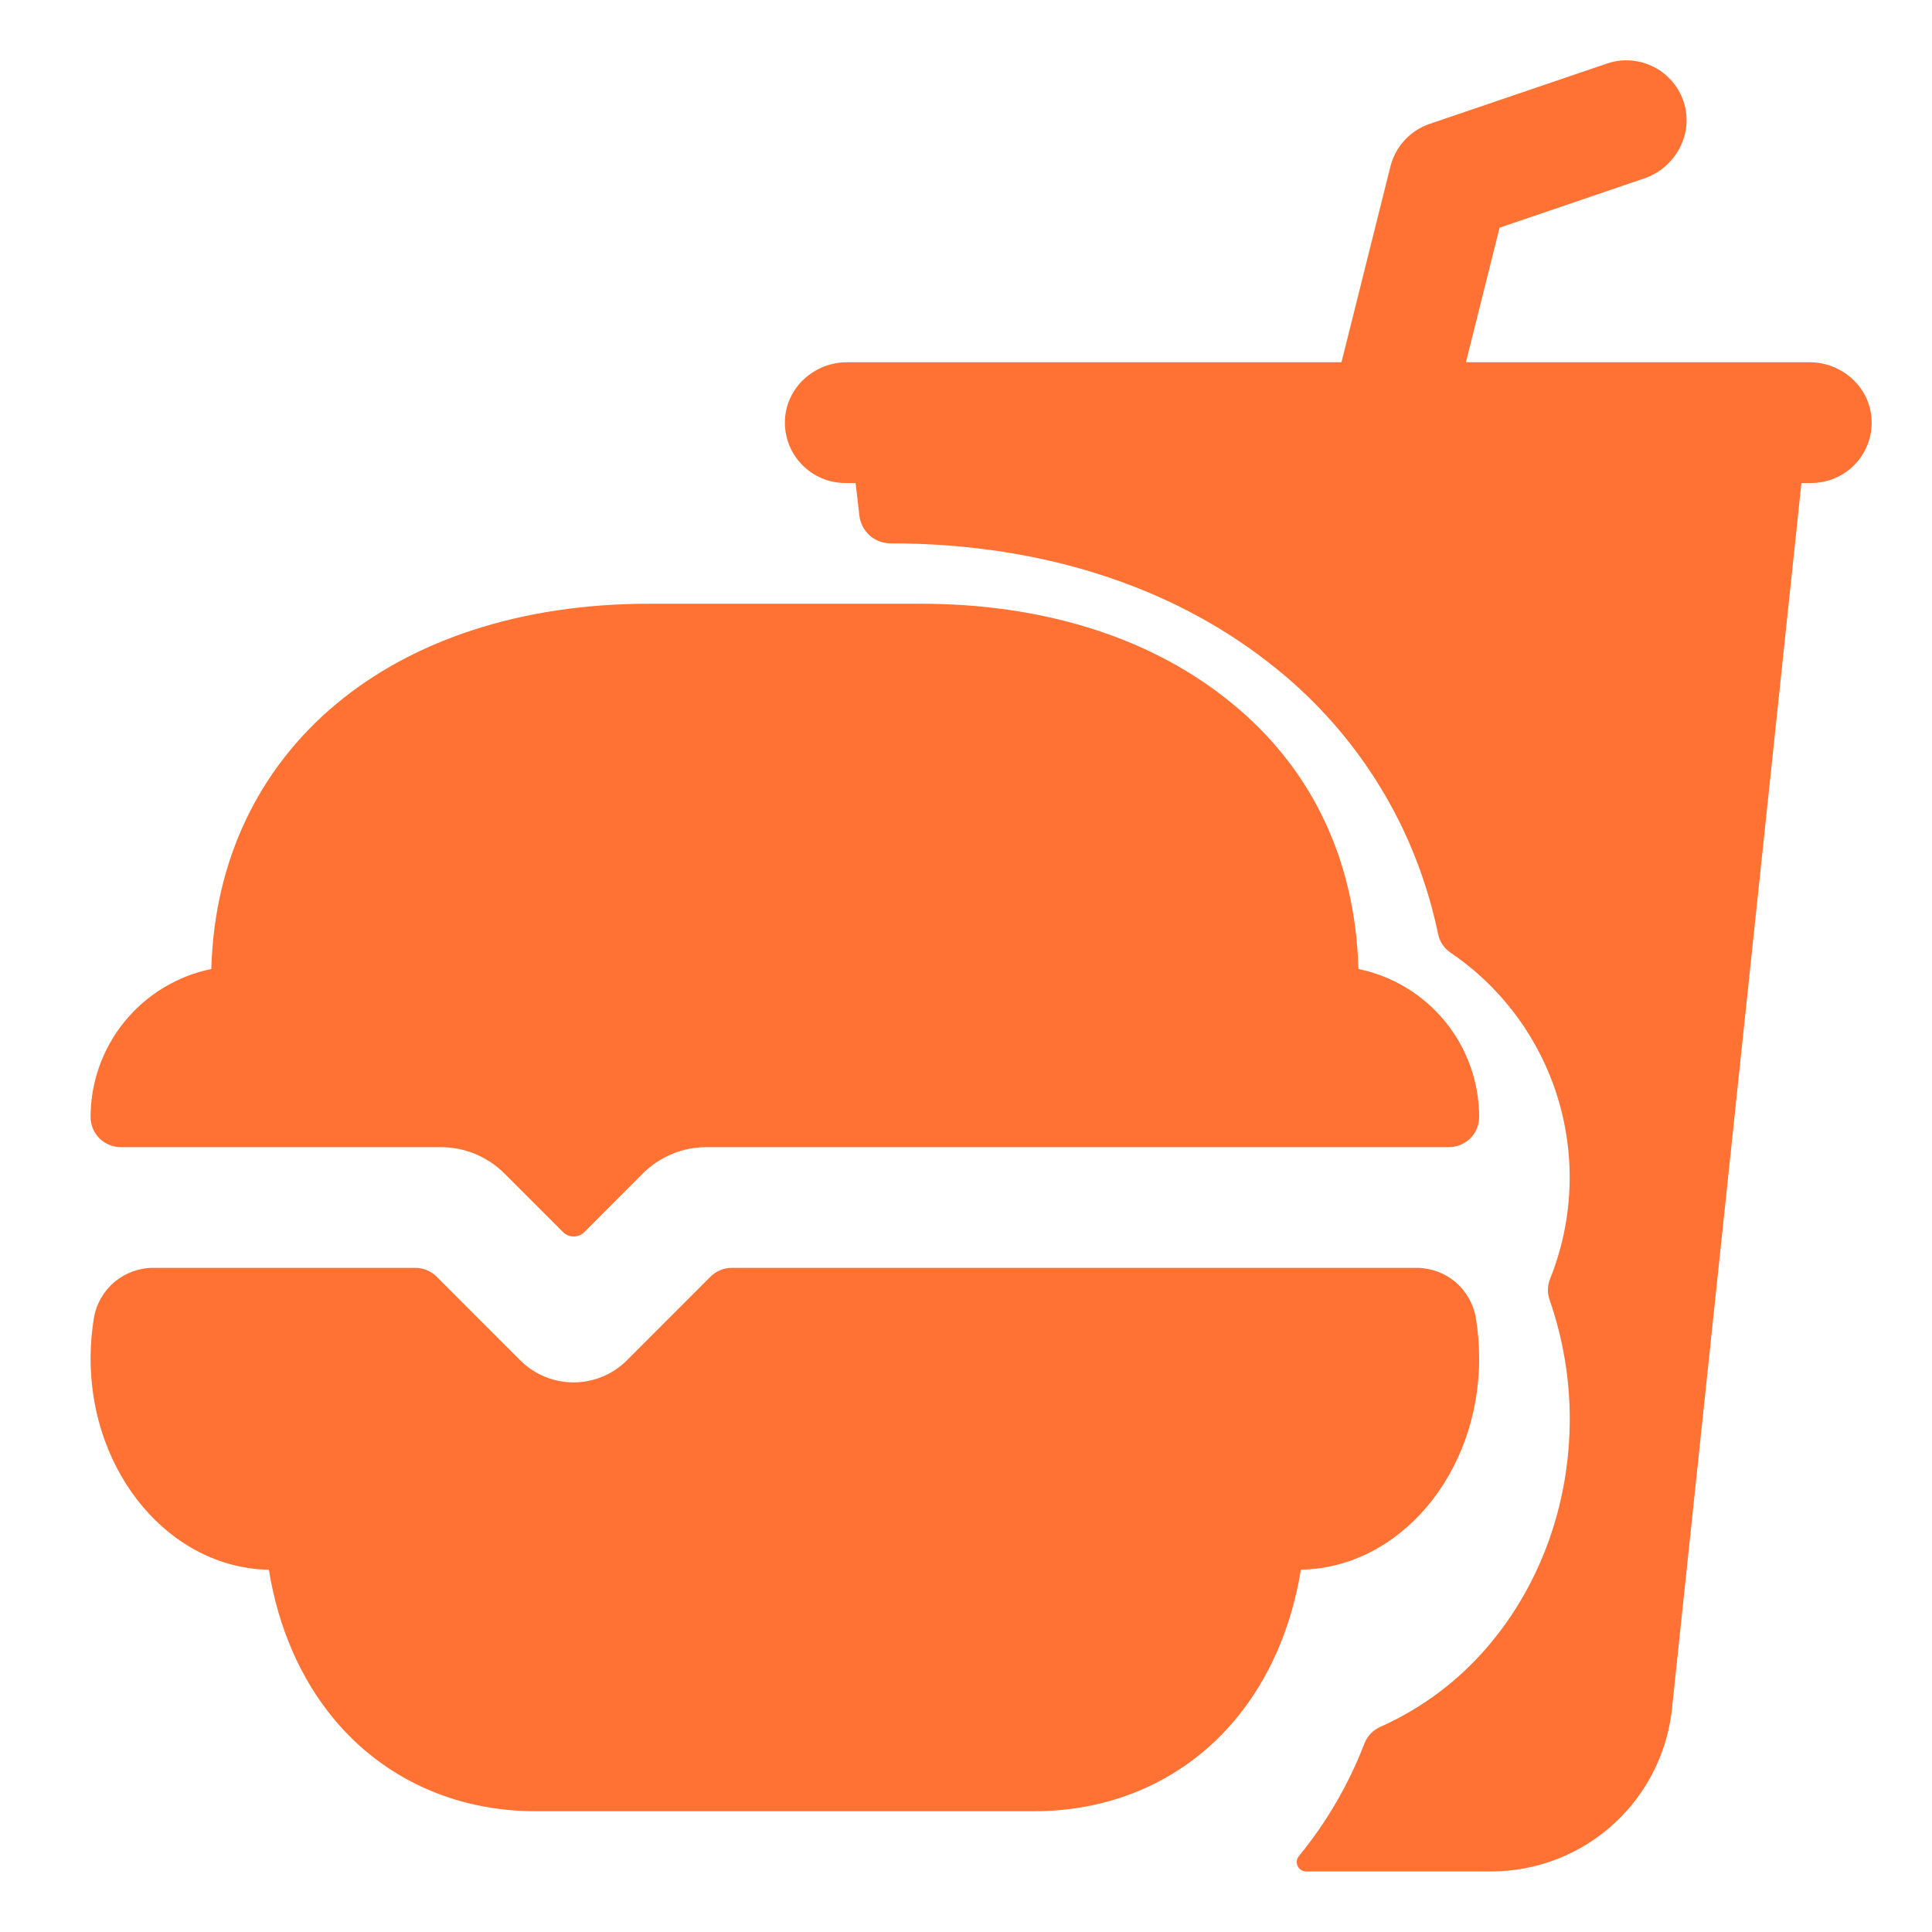 <svg width="34" height="34" viewBox="0 0 34 34" fill="none" xmlns="http://www.w3.org/2000/svg">
<path d="M24.437 8.5H24.443H24.437ZM31.845 6.375H25.798L26.39 4.007L28.935 3.14C29.476 2.956 29.798 2.381 29.642 1.831C29.603 1.693 29.535 1.564 29.444 1.453C29.353 1.341 29.241 1.249 29.113 1.183C28.985 1.116 28.846 1.076 28.702 1.065C28.559 1.054 28.415 1.072 28.278 1.119L25.157 2.181C24.989 2.239 24.838 2.337 24.718 2.468C24.598 2.599 24.512 2.757 24.469 2.93L23.608 6.375H14.905C14.333 6.375 13.842 6.814 13.814 7.386C13.807 7.53 13.829 7.673 13.879 7.808C13.93 7.943 14.007 8.066 14.106 8.17C14.205 8.274 14.324 8.357 14.457 8.414C14.589 8.471 14.731 8.5 14.875 8.5H15.057L15.124 9.075C15.14 9.209 15.204 9.333 15.305 9.423C15.406 9.513 15.537 9.562 15.672 9.562C18.262 9.562 20.563 10.286 22.32 11.655C23.298 12.409 24.09 13.375 24.637 14.481C24.943 15.103 25.168 15.762 25.309 16.441C25.337 16.573 25.415 16.689 25.527 16.765C26.43 17.378 27.097 18.281 27.416 19.326C27.734 20.37 27.686 21.491 27.279 22.504C27.232 22.622 27.228 22.752 27.269 22.872C27.504 23.546 27.625 24.255 27.625 24.969C27.625 26.452 27.12 27.866 26.204 28.95C25.684 29.568 25.031 30.06 24.293 30.389C24.165 30.445 24.064 30.549 24.013 30.679C23.737 31.397 23.348 32.067 22.86 32.662C22.839 32.686 22.826 32.715 22.822 32.747C22.818 32.778 22.823 32.81 22.836 32.838C22.849 32.867 22.87 32.891 22.897 32.908C22.923 32.925 22.954 32.934 22.986 32.935H26.254C27.054 32.931 27.824 32.629 28.412 32.086C29 31.544 29.363 30.801 29.431 30.003L31.702 8.5H31.875C32.019 8.5 32.161 8.471 32.294 8.414C32.426 8.358 32.545 8.275 32.645 8.171C32.744 8.067 32.821 7.943 32.872 7.809C32.922 7.674 32.944 7.53 32.937 7.386C32.91 6.814 32.417 6.375 31.845 6.375Z" fill="#FF7233"/>
<path d="M7.749 20.188C7.958 20.186 8.166 20.227 8.36 20.307C8.554 20.387 8.73 20.504 8.878 20.652L9.908 21.682C9.932 21.707 9.962 21.727 9.994 21.74C10.026 21.753 10.061 21.76 10.096 21.76C10.131 21.76 10.165 21.753 10.197 21.74C10.23 21.727 10.259 21.707 10.284 21.682L11.312 20.652C11.46 20.504 11.636 20.387 11.829 20.307C12.023 20.227 12.231 20.186 12.441 20.188H25.495C25.564 20.188 25.634 20.175 25.698 20.149C25.763 20.123 25.822 20.084 25.872 20.036C25.922 19.987 25.961 19.929 25.989 19.864C26.016 19.8 26.031 19.731 26.031 19.662V19.656C26.03 19.044 25.819 18.451 25.432 17.977C25.045 17.503 24.506 17.176 23.906 17.053C23.852 15.082 23.043 13.431 21.548 12.272C20.166 11.193 18.318 10.625 16.203 10.625H11.422C6.892 10.625 3.823 13.2 3.719 17.053C3.119 17.176 2.58 17.503 2.193 17.977C1.806 18.451 1.595 19.044 1.594 19.656C1.594 19.797 1.65 19.932 1.749 20.032C1.849 20.131 1.984 20.188 2.125 20.188H7.749ZM12.879 22.312C12.809 22.312 12.74 22.326 12.675 22.353C12.611 22.38 12.552 22.419 12.503 22.468L11.033 23.939C10.784 24.188 10.446 24.328 10.094 24.328C9.742 24.328 9.404 24.188 9.155 23.939L7.685 22.468C7.635 22.419 7.577 22.38 7.512 22.353C7.448 22.326 7.378 22.312 7.309 22.312H2.7C2.45 22.311 2.209 22.399 2.017 22.559C1.826 22.719 1.697 22.941 1.654 23.187C1.614 23.425 1.594 23.665 1.594 23.906C1.594 25.938 2.997 27.593 4.732 27.625C4.893 28.629 5.284 29.536 5.872 30.246C6.741 31.296 8.005 31.875 9.43 31.875H18.195C19.62 31.875 20.884 31.296 21.753 30.245C22.341 29.535 22.732 28.628 22.893 27.624C24.628 27.593 26.031 25.938 26.031 23.905C26.031 23.664 26.011 23.423 25.971 23.186C25.928 22.94 25.799 22.718 25.608 22.558C25.416 22.398 25.174 22.311 24.925 22.312H12.879Z" fill="#FF7233"/>
</svg>
